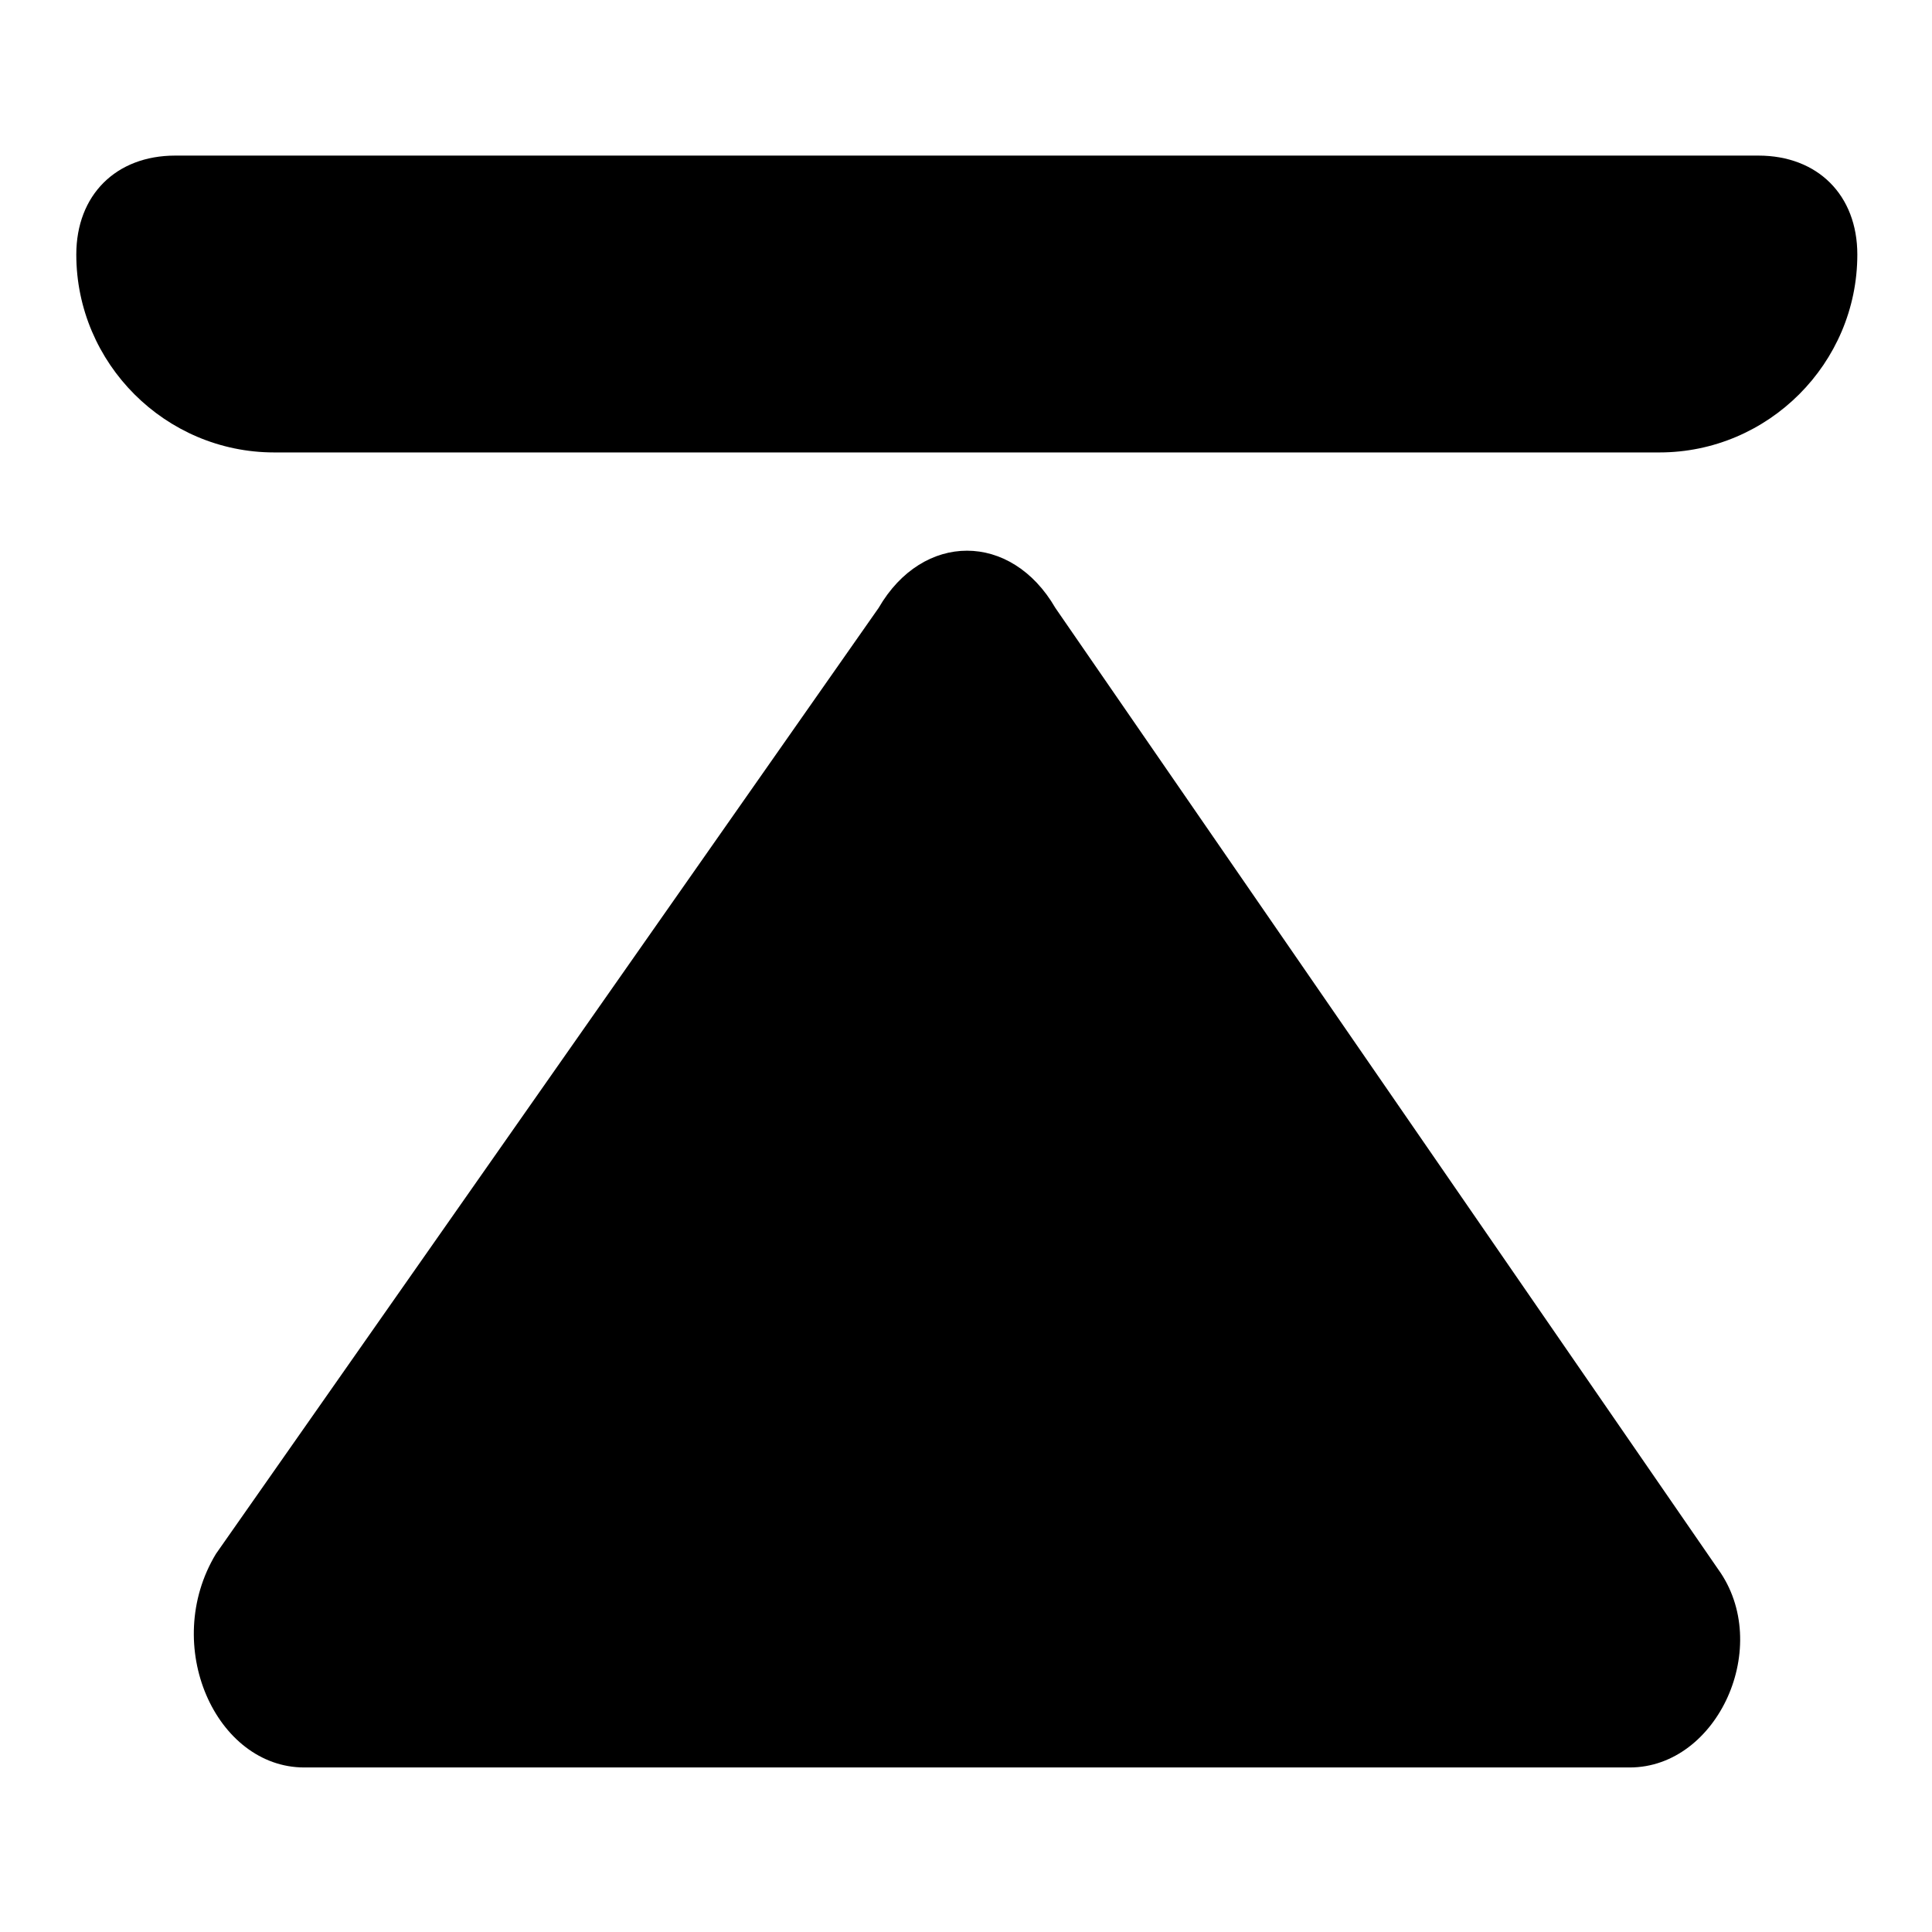 <?xml version="1.0" encoding="UTF-8" standalone="no"?>
<svg
   id="svg8"
   version="1.1"
   viewBox="0 0 127 127"
   height="480"
   width="480"
   sodipodi:docname="sc-actions-diff-goto-prev-diff.svg"
   inkscape:version="1.1.2 (0a00cf5339, 2022-02-04)"
   xmlns:inkscape="http://www.inkscape.org/namespaces/inkscape"
   xmlns:sodipodi="http://sodipodi.sourceforge.net/DTD/sodipodi-0.dtd"
   xmlns="http://www.w3.org/2000/svg"
   xmlns:svg="http://www.w3.org/2000/svg"
   xmlns:rdf="http://www.w3.org/1999/02/22-rdf-syntax-ns#"
   xmlns:cc="http://creativecommons.org/ns#"
   xmlns:dc="http://purl.org/dc/elements/1.1/">
  <sodipodi:namedview
     pagecolor="#ffffff"
     bordercolor="#666666"
     borderopacity="1"
     objecttolerance="10"
     gridtolerance="10"
     guidetolerance="10"
     inkscape:pageopacity="0"
     inkscape:pageshadow="2"
     inkscape:window-width="1516"
     inkscape:window-height="871"
     id="namedview8"
     showgrid="false"
     inkscape:zoom="0.98333333"
     inkscape:cx="247.62712"
     inkscape:cy="254.23729"
     inkscape:window-x="1599"
     inkscape:window-y="0"
     inkscape:window-maximized="1"
     inkscape:current-layer="svg8"
     inkscape:pagecheckerboard="0"
     showguides="true"
     inkscape:guide-bbox="true"
     inkscape:snap-path-clip="true"
     inkscape:snap-path-mask="true"
     inkscape:snap-global="true">
    <sodipodi:guide
       position="63.561,132.866"
       orientation="1,0"
       id="guide1534" />
    <sodipodi:guide
       position="36.862,63.769"
       orientation="0,-1"
       id="guide1536" />
  </sodipodi:namedview>
  <defs
     id="defs2" />
  <g
     id="g1540"
     transform="matrix(1.293,0,0,1.293,-18.569,-17.358)">
    <path
       id="path3"
       d="m 59.03,44.33 c 2.246,-3.878 6.738,-3.878 8.984,0 l 33.691,48.867 c 2.808,3.878 0,10.084 -4.492,10.084 H 29.831 c -4.492,0 -7.3,-6.205 -4.492,-10.859 z"
       inkscape:connector-curvature="0"
       style="stroke-width:6.6"
       sodipodi:nodetypes="ccccccc" />
    <path
       id="path5"
       d="M 98.725,36.426 H 28.301 c -5.533,0 -10.061,-4.527 -10.061,-10.061 v 0 c 0,-3.018 2.012,-5.03 5.03,-5.03 h 80.486 c 3.018,0 5.03,2.012 5.03,5.03 v 0 c 0,5.533 -4.527,10.061 -10.061,10.061 z"
       inkscape:connector-curvature="0"
       style="fill:#000000;fill-opacity:1;stroke-width:5.03" />
  </g>
</svg>
